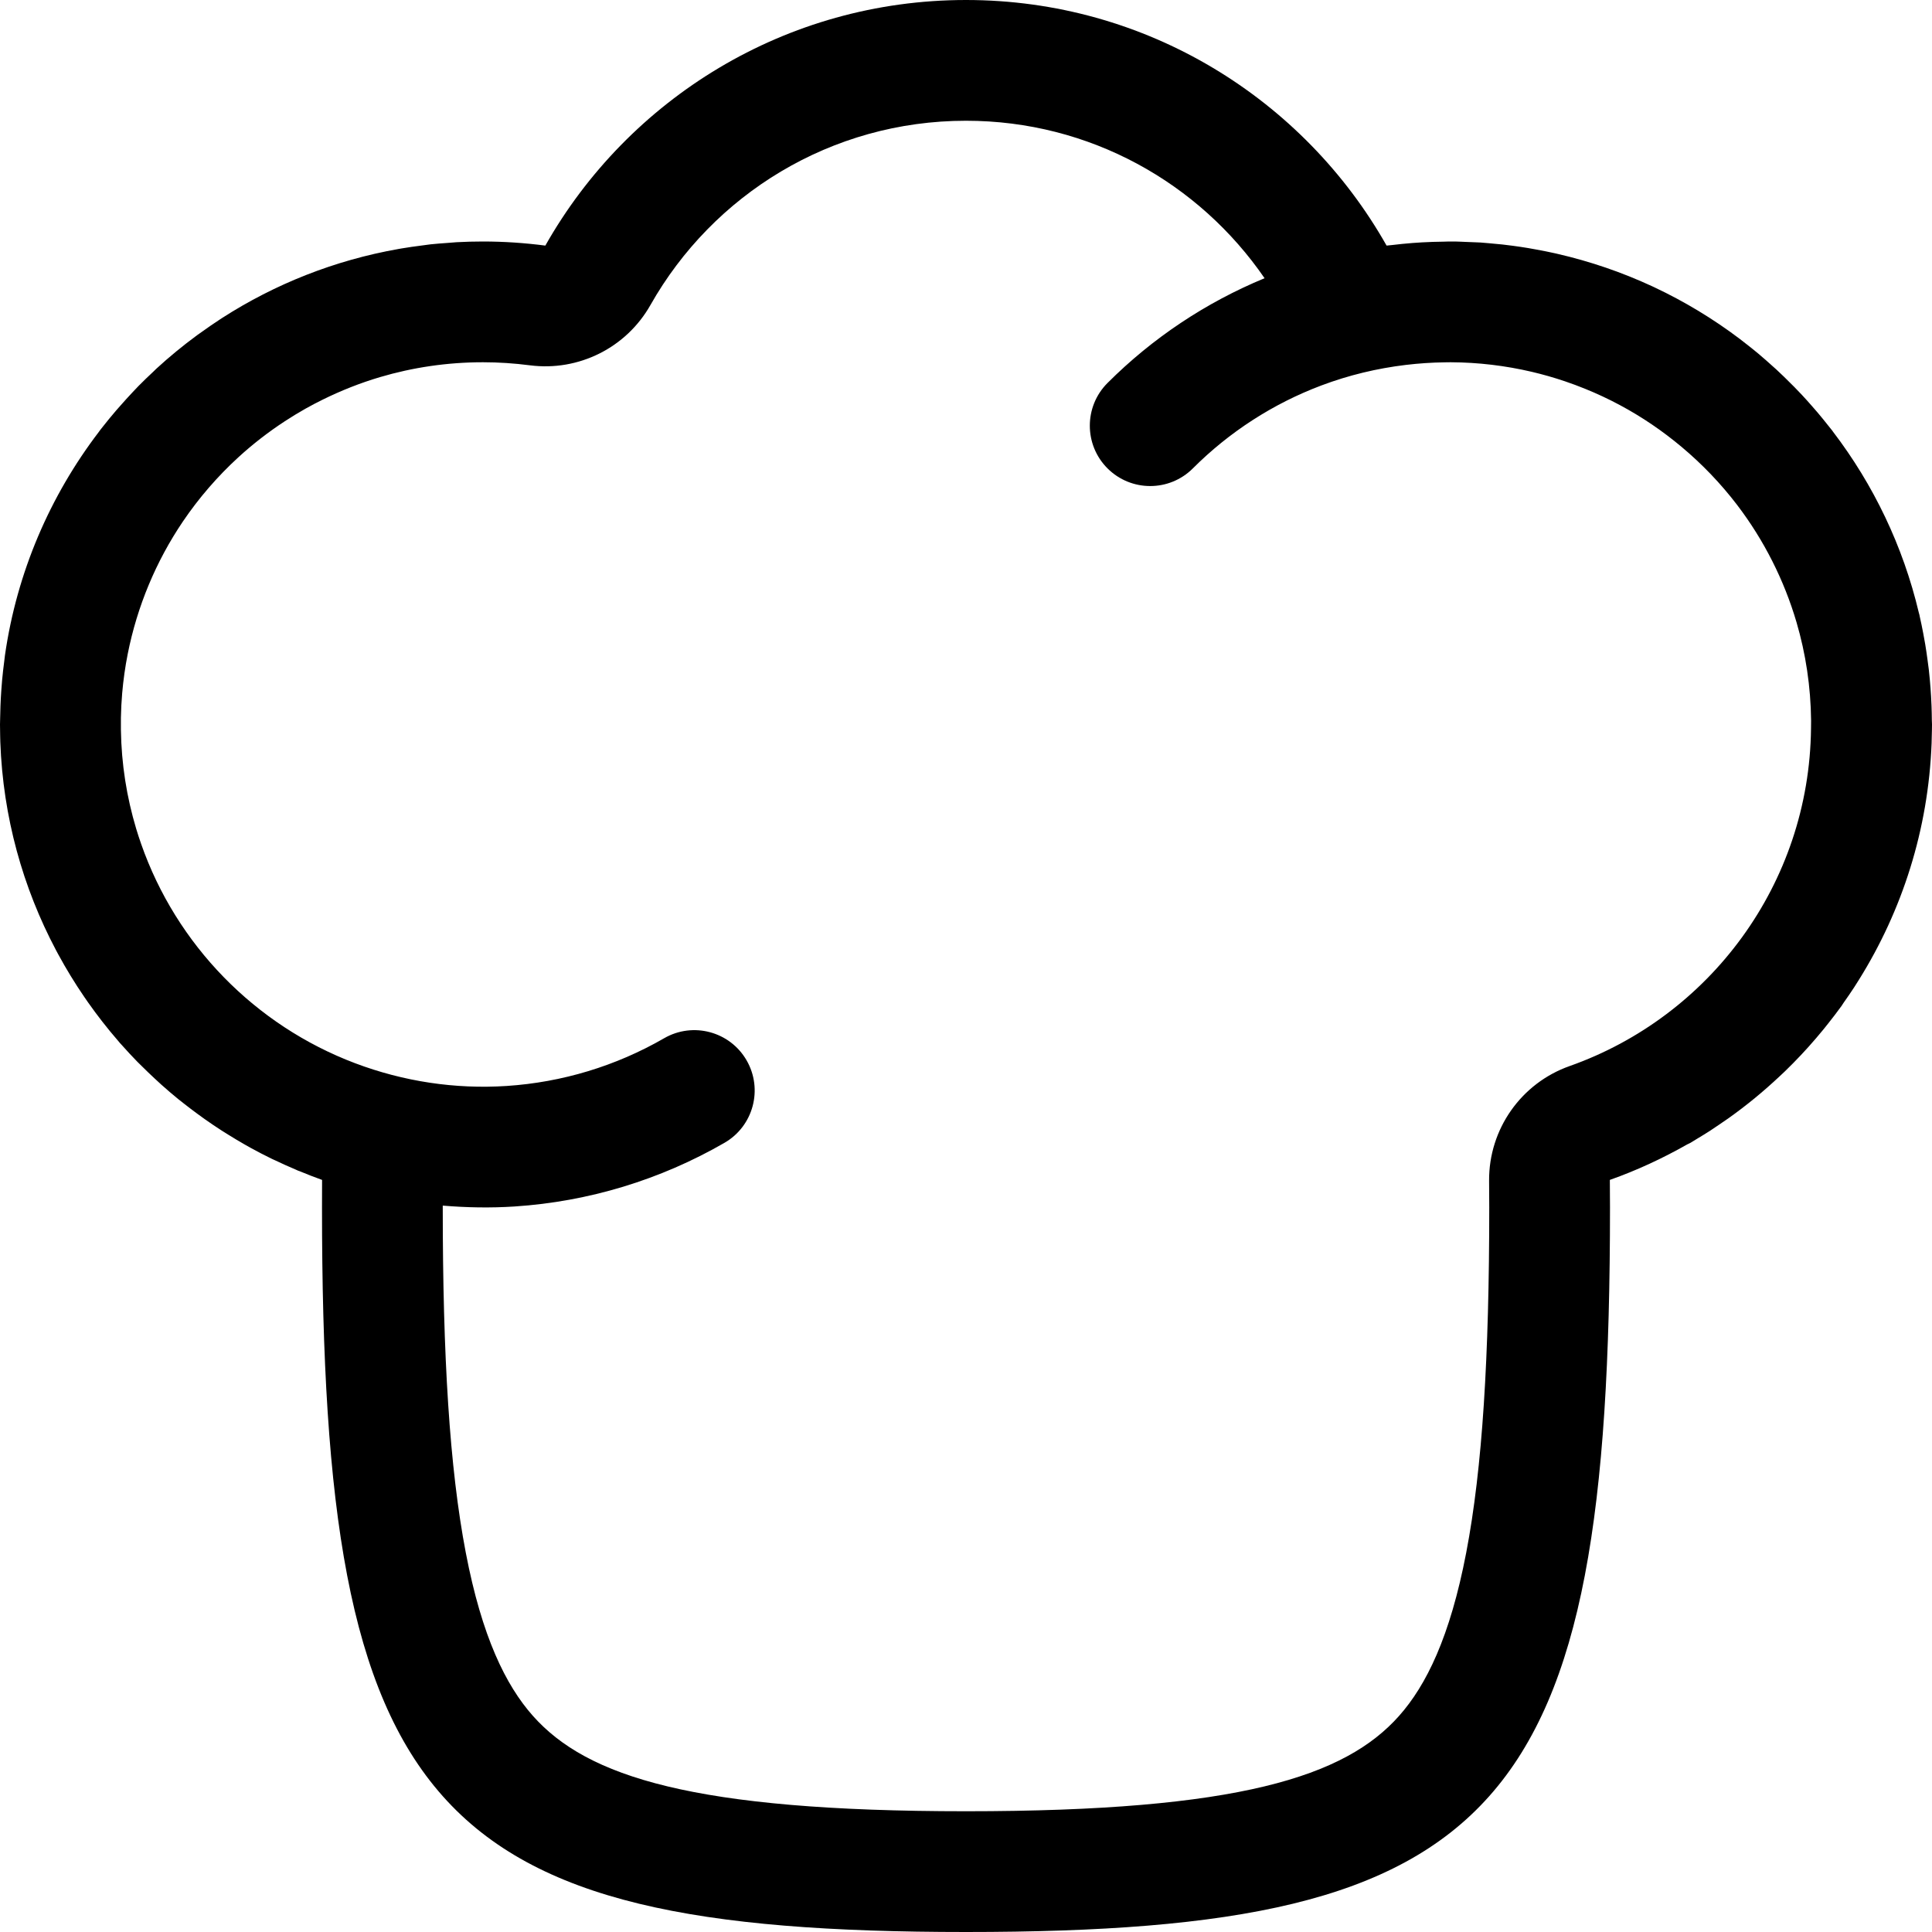 <svg width="256" height="256" viewBox="0 0 256 256" fill="none" xmlns="http://www.w3.org/2000/svg">
<path fill-rule="evenodd" clip-rule="evenodd" d="M128 0C151.909 0 172.741 13.118 183.729 32.542C183.971 32.51 184.216 32.497 184.458 32.469C185.359 32.362 186.261 32.267 187.167 32.198C187.582 32.166 187.999 32.139 188.417 32.115C189.377 32.06 190.339 32.032 191.302 32.021C191.534 32.018 191.767 32 192 32H192.781C193.236 32.005 193.691 32.037 194.146 32.052C194.675 32.069 195.203 32.084 195.729 32.115C195.882 32.123 196.035 32.125 196.188 32.135C196.556 32.16 196.924 32.199 197.292 32.229C197.888 32.278 198.482 32.331 199.073 32.396C199.55 32.449 200.025 32.509 200.5 32.573C201.156 32.66 201.809 32.758 202.458 32.865C202.845 32.929 203.23 33.002 203.615 33.073C204.447 33.225 205.273 33.389 206.094 33.573C206.212 33.6 206.33 33.629 206.448 33.656C207.472 33.892 208.485 34.153 209.49 34.438C209.538 34.451 209.587 34.465 209.635 34.479C211.752 35.085 213.823 35.792 215.844 36.604C215.92 36.635 215.996 36.667 216.073 36.698C217.014 37.081 217.946 37.481 218.865 37.906C218.976 37.958 219.087 38.01 219.198 38.062C223.212 39.95 226.995 42.241 230.5 44.885C230.834 45.137 231.161 45.398 231.49 45.656C231.987 46.047 232.483 46.439 232.969 46.844C233.321 47.137 233.665 47.439 234.01 47.74C234.478 48.147 234.941 48.559 235.396 48.979C235.74 49.297 236.079 49.622 236.417 49.948C236.874 50.39 237.326 50.837 237.771 51.292C238.104 51.633 238.435 51.974 238.76 52.323C239.21 52.804 239.648 53.296 240.083 53.792C240.338 54.082 240.594 54.371 240.844 54.667C241.327 55.237 241.797 55.819 242.26 56.406C242.428 56.62 242.605 56.826 242.771 57.042C242.815 57.099 242.852 57.161 242.896 57.219C248.232 64.212 252.153 72.332 254.25 81.167C254.274 81.268 254.31 81.367 254.333 81.469C254.353 81.555 254.366 81.643 254.385 81.729C254.553 82.464 254.702 83.204 254.844 83.948C254.935 84.427 255.023 84.905 255.104 85.385C255.217 86.062 255.315 86.743 255.406 87.427C255.463 87.847 255.525 88.266 255.573 88.688C255.628 89.169 255.675 89.651 255.719 90.135C255.783 90.84 255.834 91.544 255.875 92.25C255.9 92.676 255.921 93.103 255.938 93.531C255.962 94.16 255.974 94.788 255.979 95.417C255.981 95.611 256 95.805 256 96C256 96.526 255.981 97.05 255.969 97.573C255.961 97.871 255.959 98.17 255.948 98.469C255.512 109.95 252.046 120.647 246.333 129.802C246.114 130.155 245.893 130.506 245.667 130.854C245.223 131.535 244.76 132.202 244.292 132.865C244.196 133 244.117 133.147 244.021 133.281L243.99 133.323C243.423 134.11 242.83 134.876 242.229 135.635C242.022 135.897 241.815 136.158 241.604 136.417C241.286 136.806 240.962 137.191 240.635 137.573C239.336 139.094 237.965 140.548 236.531 141.938C236.302 142.16 236.066 142.375 235.833 142.594C233.699 144.602 231.435 146.467 229.042 148.167C228.627 148.462 228.204 148.746 227.781 149.031C227.379 149.303 226.982 149.581 226.573 149.844C226.017 150.201 225.453 150.545 224.885 150.885C224.589 151.063 224.3 151.254 224 151.427C223.862 151.507 223.714 151.565 223.573 151.635C220.317 153.486 216.893 155.079 213.313 156.344C213.319 157.547 213.333 158.766 213.333 160C213.333 240 199.111 256 128 256C56.889 256 42.667 240 42.667 160C42.667 158.766 42.67 157.547 42.677 156.344C41.67 155.988 40.681 155.592 39.698 155.188C39.637 155.163 39.571 155.15 39.51 155.125C39.394 155.077 39.283 155.018 39.167 154.969C38.267 154.589 37.378 154.19 36.5 153.771C36.355 153.702 36.206 153.643 36.062 153.573C35.097 153.104 34.146 152.609 33.208 152.094C32.953 151.954 32.701 151.81 32.448 151.667C31.705 151.245 30.974 150.804 30.25 150.354C29.961 150.175 29.672 149.996 29.385 149.813C28.617 149.318 27.86 148.808 27.115 148.281C26.796 148.056 26.482 147.825 26.167 147.594C25.565 147.152 24.971 146.702 24.385 146.24C24.129 146.037 23.868 145.841 23.615 145.635C22.856 145.018 22.115 144.38 21.385 143.729C21.076 143.453 20.773 143.168 20.469 142.885C19.918 142.374 19.376 141.853 18.844 141.323C18.64 141.12 18.43 140.924 18.229 140.719C17.509 139.983 16.809 139.228 16.125 138.458C16.047 138.37 15.963 138.287 15.885 138.198C15.793 138.092 15.707 137.981 15.615 137.875C14.207 136.251 12.886 134.552 11.646 132.792C11.481 132.557 11.318 132.32 11.156 132.083C9.912 130.267 8.763 128.382 7.708 126.438C7.611 126.257 7.513 126.077 7.417 125.896C3.031 117.618 0.398 108.268 0.042 98.333C0.031 98.045 0.027 97.757 0.021 97.469C0.01 96.981 0 96.491 0 96C0 95.697 0.017 95.395 0.021 95.094C0.028 94.573 0.042 94.052 0.062 93.531C0.088 92.872 0.122 92.216 0.167 91.562C0.2 91.076 0.236 90.59 0.281 90.104C0.358 89.269 0.454 88.44 0.562 87.615C0.597 87.355 0.619 87.093 0.656 86.833C2.239 75.8 6.644 65.684 13.104 57.219C13.148 57.161 13.185 57.099 13.229 57.042C13.342 56.895 13.459 56.75 13.573 56.604C14.16 55.854 14.766 55.119 15.385 54.396C15.56 54.192 15.74 53.993 15.917 53.792C16.459 53.175 17.008 52.565 17.573 51.969C17.826 51.701 18.075 51.429 18.333 51.167C18.977 50.511 19.641 49.877 20.312 49.25C20.451 49.121 20.579 48.982 20.719 48.854C22.433 47.279 24.236 45.799 26.115 44.417C26.299 44.281 26.491 44.154 26.677 44.021C27.498 43.431 28.328 42.854 29.177 42.302C29.268 42.243 29.357 42.183 29.448 42.125C36.426 37.641 44.331 34.485 52.812 32.99C52.951 32.965 53.09 32.94 53.229 32.917C54.108 32.768 54.994 32.644 55.885 32.531C56.275 32.481 56.662 32.418 57.052 32.375C57.801 32.294 58.556 32.242 59.312 32.188C59.708 32.158 60.103 32.115 60.5 32.094C61.659 32.031 62.826 32 64 32C66.8 32 69.556 32.193 72.26 32.542C83.248 13.116 104.089 0 128 0ZM128 16C110.092 16 94.453 25.803 86.188 40.417C82.984 46.08 76.671 49.237 70.219 48.406C68.138 48.138 66.063 48 64 48C59.259 48 54.68 48.688 50.354 49.969C47.754 50.739 45.218 51.741 42.771 52.948C41.999 53.328 41.237 53.726 40.49 54.146C39.556 54.671 38.643 55.228 37.75 55.812C35.568 57.238 33.504 58.835 31.583 60.594C28.818 63.127 26.351 65.98 24.24 69.094C20.66 74.385 18.177 80.351 16.927 86.635C16.583 88.367 16.339 90.113 16.188 91.865C16.096 92.942 16.04 94.029 16.021 95.125C16.011 95.646 16.014 96.167 16.021 96.688C16.085 101.241 16.791 105.637 18.042 109.802C18.245 110.478 18.466 111.147 18.698 111.813C23.374 125.199 33.802 135.878 47.062 140.885C53.461 143.3 60.299 144.343 67.135 143.896C74.482 143.414 81.624 141.254 88 137.573C91.826 135.364 96.718 136.674 98.927 140.5C101.135 144.326 99.826 149.218 96 151.427C87.499 156.335 77.983 159.222 68.188 159.865C65.006 160.073 61.825 160.015 58.667 159.75C58.667 159.833 58.667 159.917 58.667 160C58.667 179.722 59.566 194.508 61.719 205.74C63.857 216.889 67.008 223.306 70.625 227.375C77.775 235.416 91.86 240 128 240C164.14 240 178.225 235.416 185.375 227.375C188.992 223.306 192.143 216.889 194.281 205.74C196.435 194.508 197.333 179.722 197.333 160C197.333 158.821 197.32 157.767 197.313 156.438C197.273 149.623 201.555 143.532 207.979 141.26C226.502 134.718 239.749 117.165 239.969 96.521C239.973 96.177 239.983 95.834 239.979 95.49C239.932 90.971 239.266 86.606 238.052 82.469C236.401 76.852 233.734 71.574 230.177 66.906C228.018 64.078 225.547 61.504 222.823 59.219C220.293 57.099 217.551 55.231 214.625 53.667C213.133 52.869 211.603 52.154 210.042 51.521C209.158 51.162 208.263 50.828 207.354 50.521C205.903 50.031 204.429 49.609 202.938 49.26C199.492 48.457 195.905 48.016 192.219 48C191.958 47.999 191.698 48.007 191.438 48.01C189.717 48.031 187.996 48.149 186.271 48.354C182.46 48.811 178.706 49.714 175.094 51.073C168.699 53.48 162.894 57.231 158.063 62.062C154.94 65.185 149.875 65.183 146.75 62.062C143.626 58.938 143.626 53.874 146.75 50.75C152.71 44.79 159.786 40.079 167.563 36.865C158.889 24.241 144.405 16 128 16Z" fill="black"/>
</svg>
